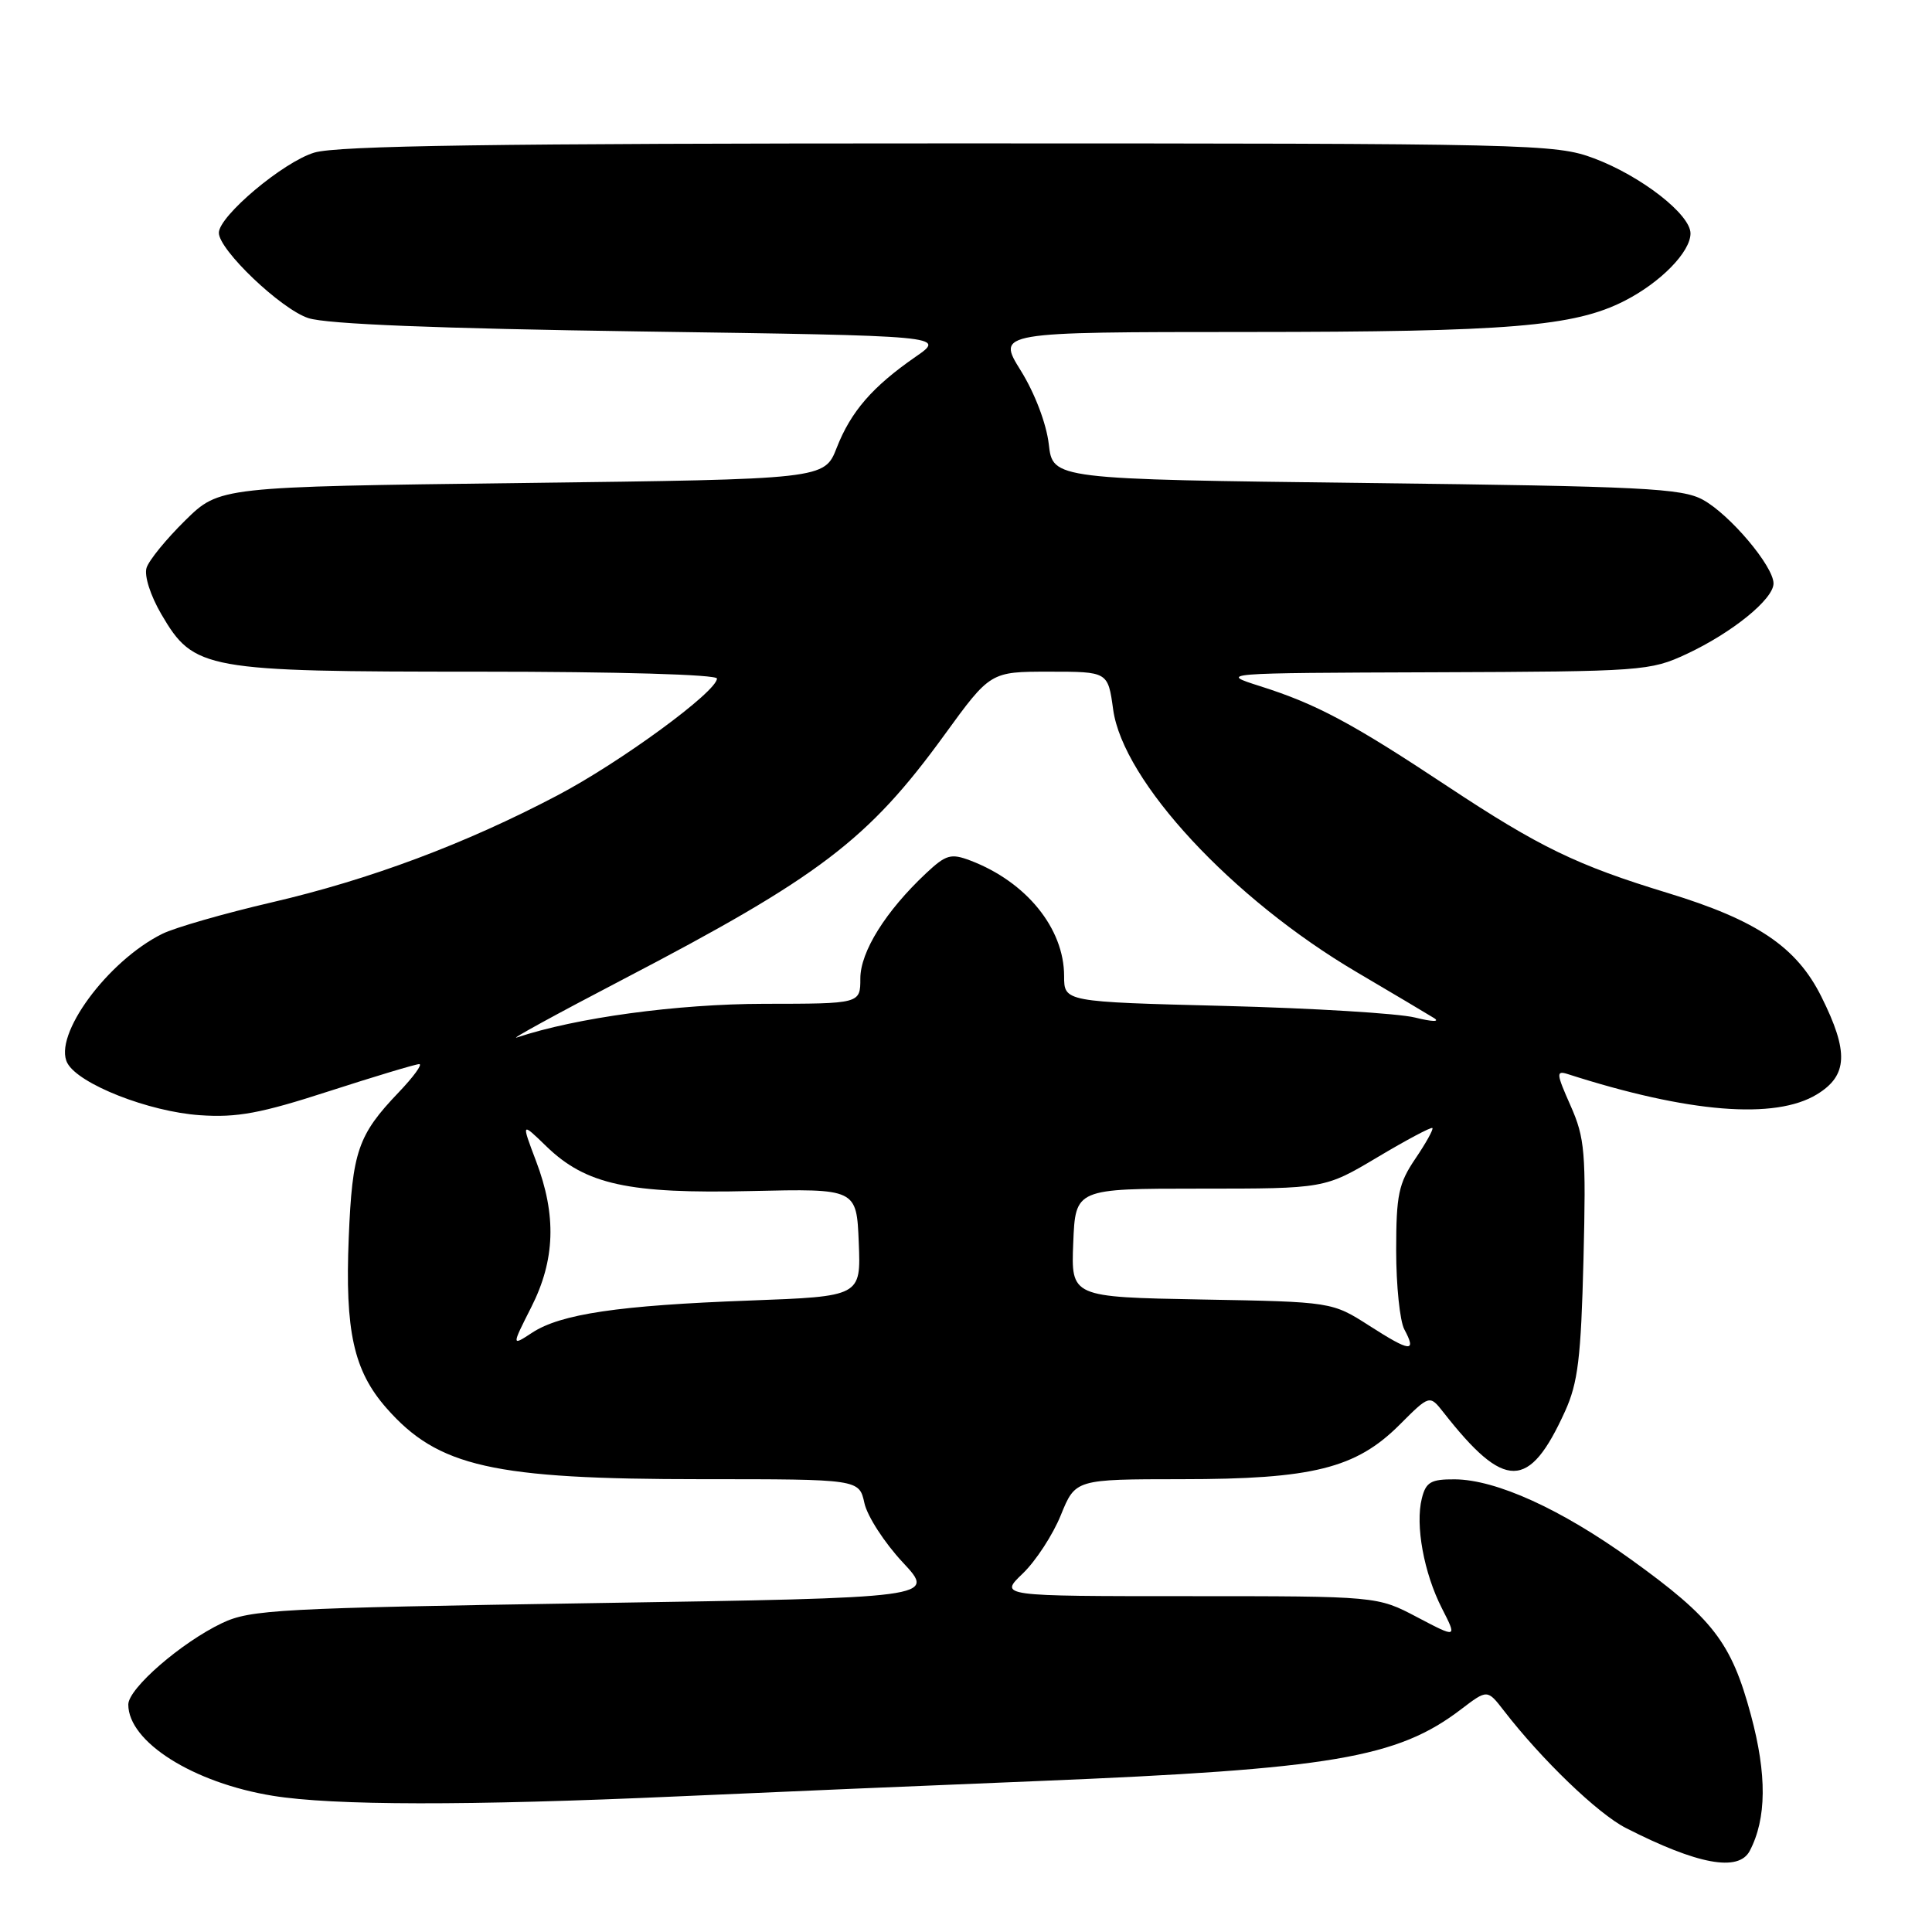 <?xml version="1.0" encoding="UTF-8" standalone="no"?>
<!DOCTYPE svg PUBLIC "-//W3C//DTD SVG 1.1//EN" "http://www.w3.org/Graphics/SVG/1.1/DTD/svg11.dtd" >
<svg xmlns="http://www.w3.org/2000/svg" xmlns:xlink="http://www.w3.org/1999/xlink" version="1.1" viewBox="0 0 256 256">
 <g >
 <path fill="currentColor"
d=" M 231.85 245.25 C 234.09 240.98 234.14 235.15 232.00 227.23 C 229.41 217.61 226.96 214.44 216.09 206.62 C 206.83 199.96 198.25 196.06 192.77 196.02 C 189.60 196.00 188.94 196.38 188.40 198.55 C 187.51 202.08 188.67 208.44 191.07 213.13 C 193.08 217.07 193.08 217.07 187.79 214.29 C 182.50 211.50 182.50 211.50 157.44 211.50 C 132.39 211.50 132.39 211.50 135.52 208.50 C 137.24 206.85 139.52 203.36 140.57 200.75 C 142.50 196.01 142.50 196.01 156.57 196.00 C 173.92 196.00 179.67 194.56 185.44 188.80 C 189.43 184.81 189.43 184.81 191.27 187.15 C 199.40 197.52 202.61 197.49 207.37 187.02 C 209.09 183.23 209.49 179.96 209.82 166.87 C 210.17 152.69 210.01 150.81 208.11 146.51 C 206.20 142.21 206.17 141.82 207.76 142.33 C 223.73 147.46 235.21 148.39 240.75 145.01 C 244.85 142.51 244.99 139.38 241.35 132.08 C 238.07 125.48 232.80 121.93 221.00 118.33 C 208.95 114.66 203.96 112.24 191.77 104.17 C 179.14 95.80 174.44 93.29 167.00 90.93 C 161.50 89.18 161.50 89.18 190.00 89.08 C 217.66 88.98 218.65 88.91 223.50 86.65 C 229.53 83.83 235.00 79.39 235.00 77.31 C 235.00 75.03 229.22 68.18 225.64 66.22 C 222.86 64.70 217.76 64.44 181.00 64.00 C 139.50 63.50 139.50 63.50 138.97 58.86 C 138.65 56.13 137.12 52.10 135.26 49.11 C 132.08 44.00 132.08 44.00 165.29 43.99 C 199.97 43.98 208.58 43.27 215.25 39.87 C 220.04 37.43 224.00 33.38 224.00 30.93 C 224.00 28.41 217.45 23.32 211.21 20.98 C 206.10 19.07 203.20 19.00 125.83 19.00 C 65.60 19.00 44.72 19.30 41.65 20.22 C 37.54 21.45 29.00 28.63 29.00 30.85 C 29.00 33.12 37.24 40.97 40.86 42.15 C 43.29 42.95 57.96 43.53 84.92 43.92 C 125.34 44.50 125.34 44.50 121.30 47.29 C 115.59 51.25 112.75 54.53 110.87 59.33 C 109.24 63.50 109.24 63.50 69.16 64.00 C 29.08 64.50 29.08 64.50 24.54 68.96 C 22.05 71.41 19.74 74.23 19.42 75.24 C 19.09 76.29 19.93 78.91 21.39 81.41 C 25.70 88.76 27.06 89.00 63.52 89.00 C 81.86 89.00 95.00 89.38 95.00 89.91 C 95.00 91.64 82.19 101.02 73.85 105.40 C 61.65 111.82 49.04 116.54 36.00 119.57 C 29.68 121.04 23.15 122.92 21.50 123.74 C 14.24 127.34 6.98 137.23 8.93 140.87 C 10.42 143.65 19.73 147.31 26.50 147.77 C 31.40 148.11 34.54 147.53 43.60 144.59 C 49.70 142.62 55.08 141.00 55.55 141.00 C 56.02 141.00 54.79 142.69 52.82 144.75 C 47.43 150.39 46.68 152.57 46.21 164.00 C 45.70 176.38 46.86 181.63 51.20 186.57 C 58.04 194.37 65.28 196.00 92.97 196.00 C 113.84 196.00 113.84 196.00 114.54 199.17 C 114.92 200.91 117.21 204.44 119.62 207.02 C 124.00 211.71 124.00 211.71 78.75 212.42 C 36.89 213.08 33.19 213.28 29.42 215.07 C 24.01 217.65 17.00 223.73 17.00 225.86 C 17.00 230.81 25.60 236.24 36.14 237.95 C 44.14 239.25 61.97 239.28 89.81 238.03 C 101.74 237.49 123.20 236.58 137.50 236.00 C 176.45 234.41 185.15 232.94 193.60 226.49 C 197.08 223.84 197.08 223.84 199.27 226.67 C 204.28 233.16 211.74 240.34 215.44 242.22 C 224.94 247.07 230.37 248.07 231.85 245.25 Z  M 181.48 175.69 C 176.50 172.50 176.50 172.50 159.21 172.19 C 141.92 171.87 141.92 171.87 142.21 164.69 C 142.50 157.50 142.50 157.50 159.02 157.50 C 175.53 157.50 175.53 157.50 182.52 153.34 C 186.36 151.05 189.63 149.31 189.80 149.47 C 189.96 149.63 188.95 151.46 187.55 153.52 C 185.32 156.81 185.00 158.32 185.00 165.71 C 185.00 170.34 185.49 175.04 186.08 176.15 C 187.74 179.24 186.89 179.16 181.48 175.69 Z  M 70.39 173.22 C 73.57 166.95 73.76 161.03 71.03 153.85 C 69.07 148.67 69.07 148.67 72.39 151.89 C 77.62 156.96 83.28 158.20 99.50 157.82 C 113.50 157.50 113.50 157.50 113.79 164.64 C 114.08 171.78 114.08 171.78 99.29 172.33 C 81.97 172.97 74.29 174.11 70.51 176.59 C 67.78 178.38 67.78 178.38 70.39 173.22 Z  M 82.50 129.80 C 108.56 116.21 115.04 111.29 125.12 97.41 C 131.23 89.00 131.23 89.00 139.02 89.00 C 146.81 89.00 146.81 89.00 147.50 94.02 C 148.81 103.52 163.25 119.09 179.80 128.83 C 184.59 131.65 189.18 134.38 190.00 134.89 C 190.86 135.42 189.79 135.40 187.50 134.83 C 185.30 134.28 173.94 133.59 162.25 133.29 C 141.00 132.75 141.00 132.75 141.00 129.33 C 141.00 123.02 135.99 116.85 128.59 114.03 C 126.00 113.05 125.36 113.23 122.71 115.71 C 117.36 120.73 114.00 126.11 114.00 129.65 C 114.00 133.00 114.00 133.00 101.25 133.01 C 89.73 133.03 76.31 134.85 68.50 137.47 C 67.40 137.84 73.70 134.39 82.50 129.80 Z "/>
</g>
</svg>